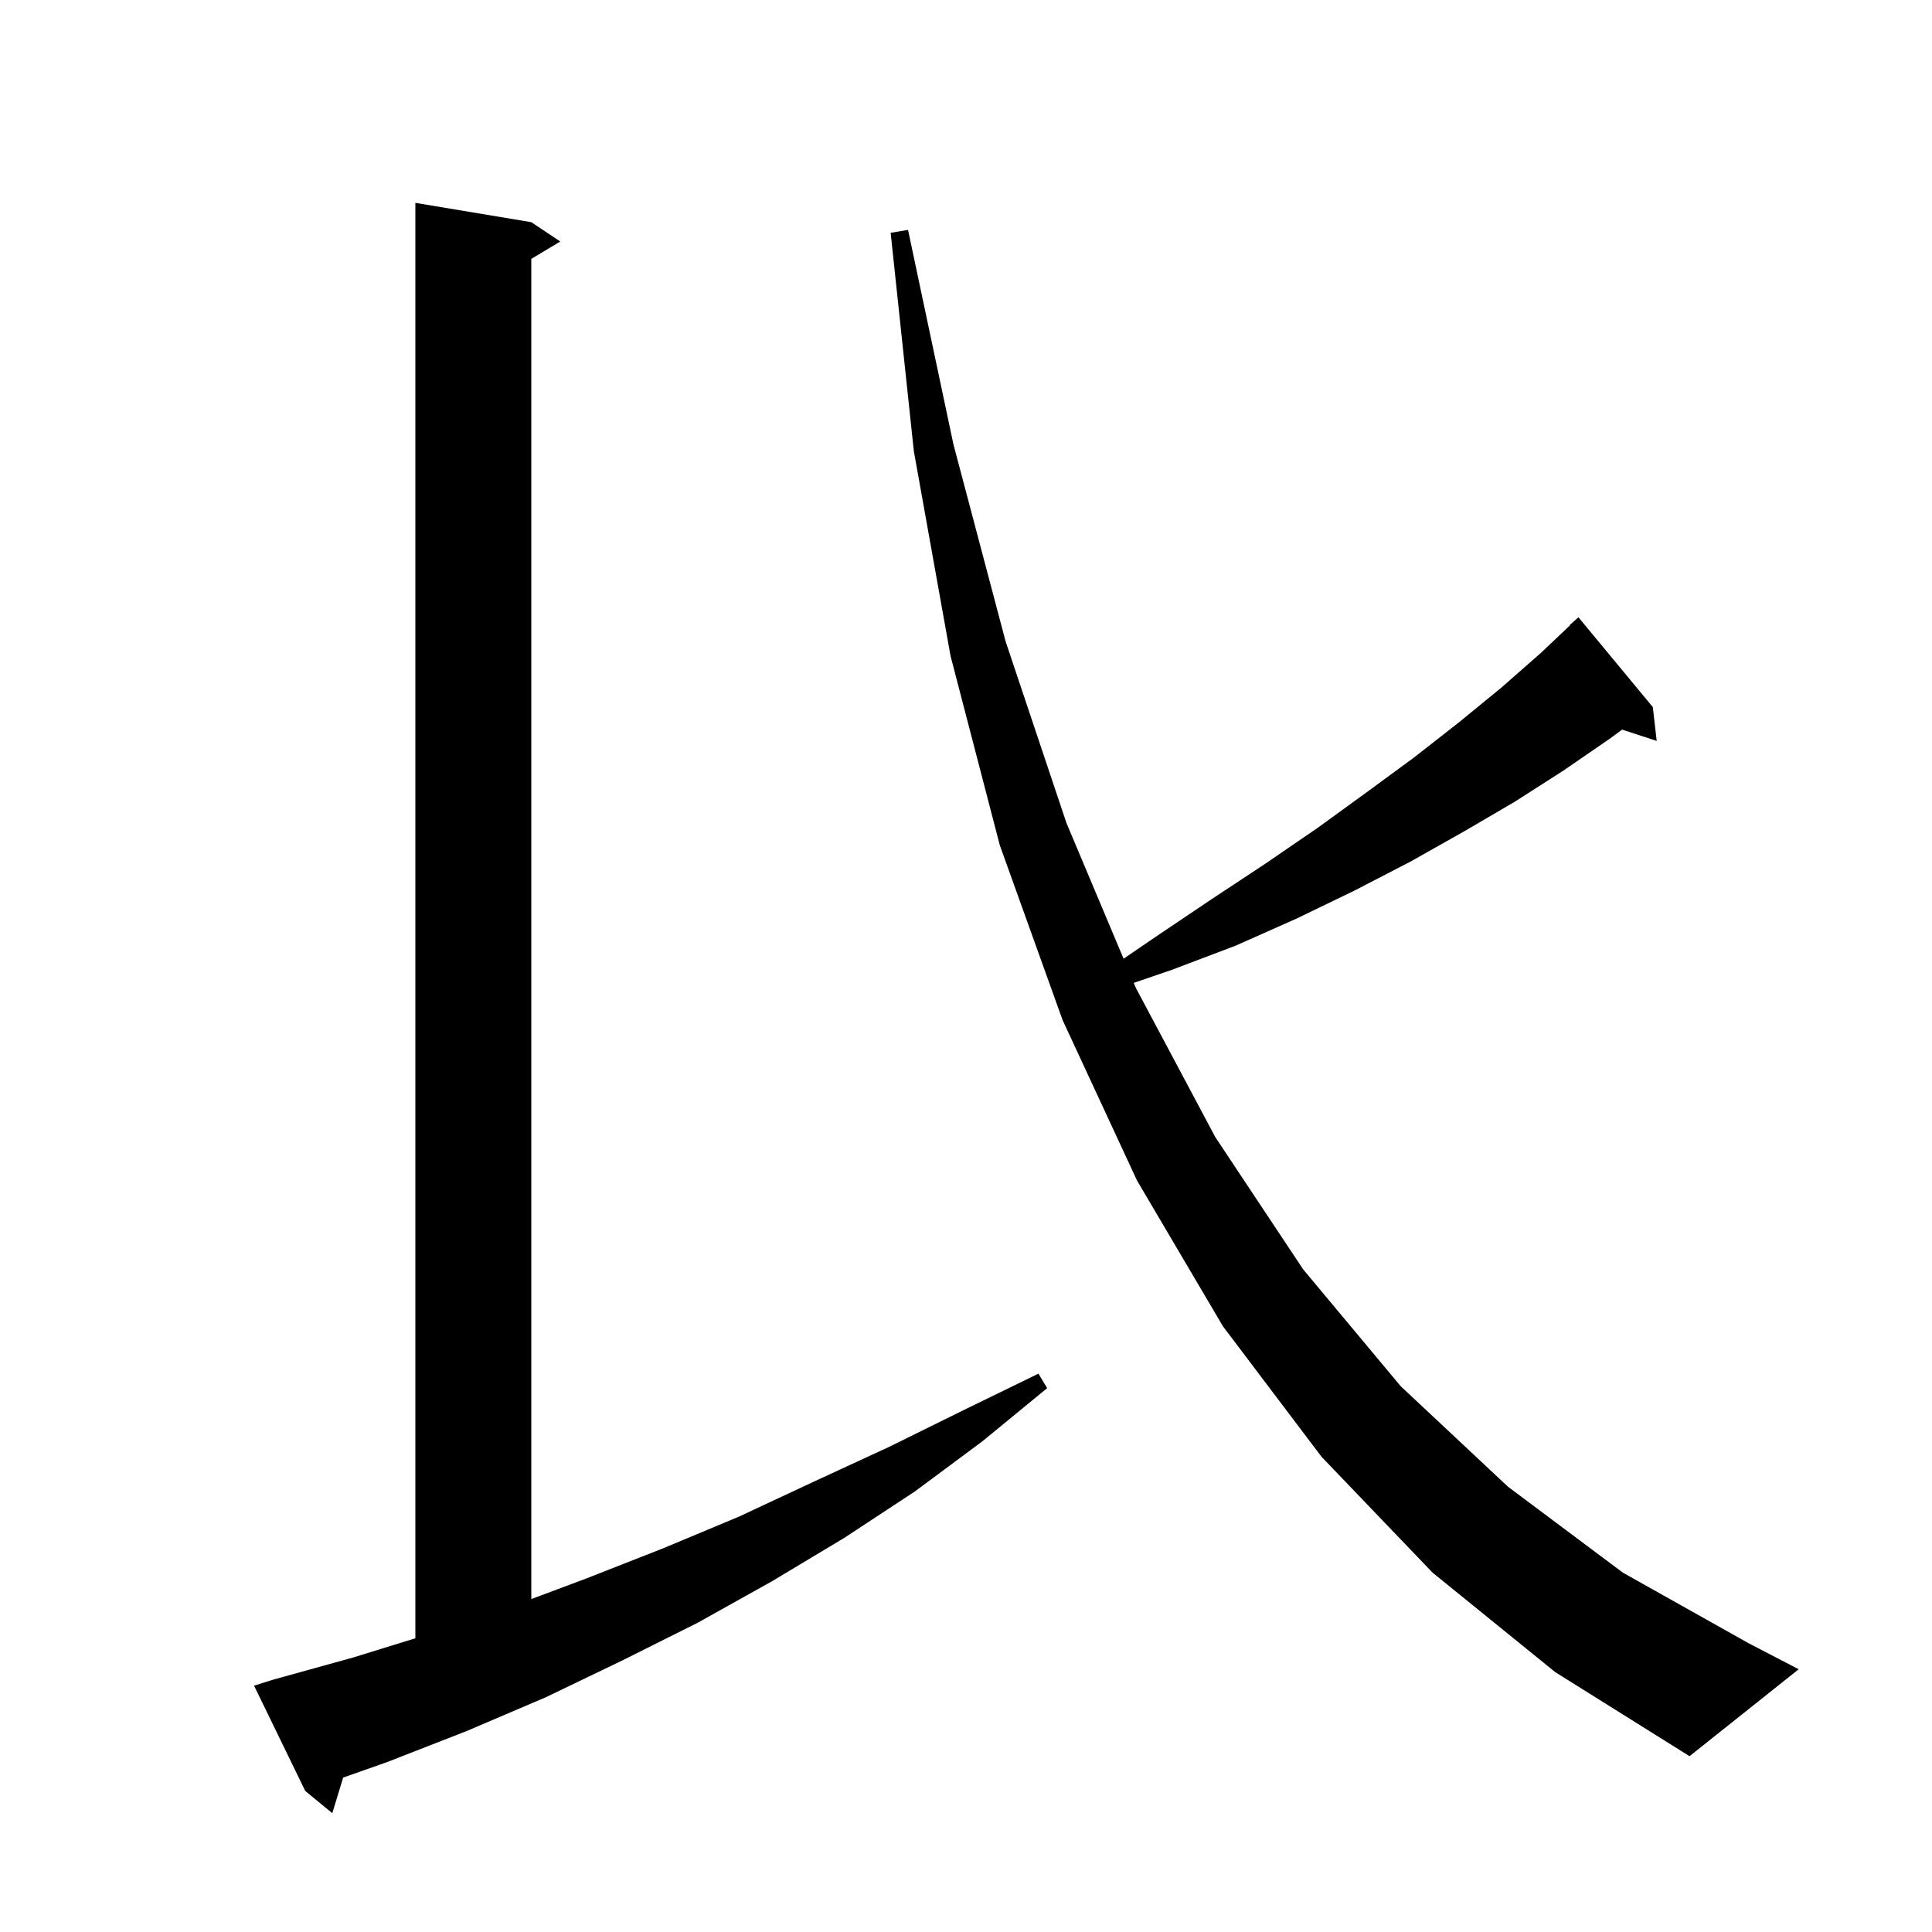 <svg xmlns="http://www.w3.org/2000/svg" xmlns:xlink="http://www.w3.org/1999/xlink" version="1.1" baseProfile="full" viewBox="0 0 200 200" width="200" height="200">
<g fill="black">
<path d="M 28.2 173.9 L 36.5 171.6 L 43.0 169.594 L 43.0 21.0 L 55.0 23.0 L 58.0 25.0 L 55.0 26.8 L 55.0 165.537 L 60.7 163.4 L 68.6 160.3 L 76.5 157.0 L 84.2 153.4 L 92.0 149.8 L 99.7 146.0 L 107.5 142.2 L 108.4 143.7 L 101.7 149.2 L 94.7 154.4 L 87.4 159.2 L 79.9 163.7 L 72.2 168.0 L 64.4 171.9 L 56.5 175.7 L 48.3 179.2 L 40.1 182.4 L 35.521 184.016 L 34.4 187.7 L 31.6 185.4 L 26.3 174.5 Z M 148.3 162.8 L 136.8 150.8 L 126.6 137.3 L 117.7 122.2 L 110.0 105.6 L 103.5 87.5 L 98.4 67.9 L 94.6 46.7 L 92.2 24.1 L 94.0 23.8 L 98.7 46.0 L 104.1 66.4 L 110.4 85.2 L 116.314 99.246 L 119.6 97.0 L 125.4 93.1 L 131.0 89.4 L 136.4 85.7 L 141.5 82.0 L 146.4 78.4 L 151.0 74.8 L 155.4 71.2 L 159.5 67.6 L 162.53 64.73 L 162.5 64.7 L 163.4 63.9 L 171.1 73.2 L 171.5 76.7 L 167.923 75.529 L 166.6 76.5 L 161.8 79.8 L 156.8 83.0 L 151.5 86.1 L 146.0 89.2 L 140.2 92.2 L 134.2 95.1 L 127.9 97.9 L 121.3 100.4 L 117.368 101.748 L 117.6 102.3 L 125.8 117.7 L 134.9 131.4 L 145.0 143.5 L 156.1 153.9 L 168.0 162.8 L 181.0 170.1 L 186.2 172.8 L 174.9 181.8 L 161.0 173.1 Z " />
</g>
</svg>

